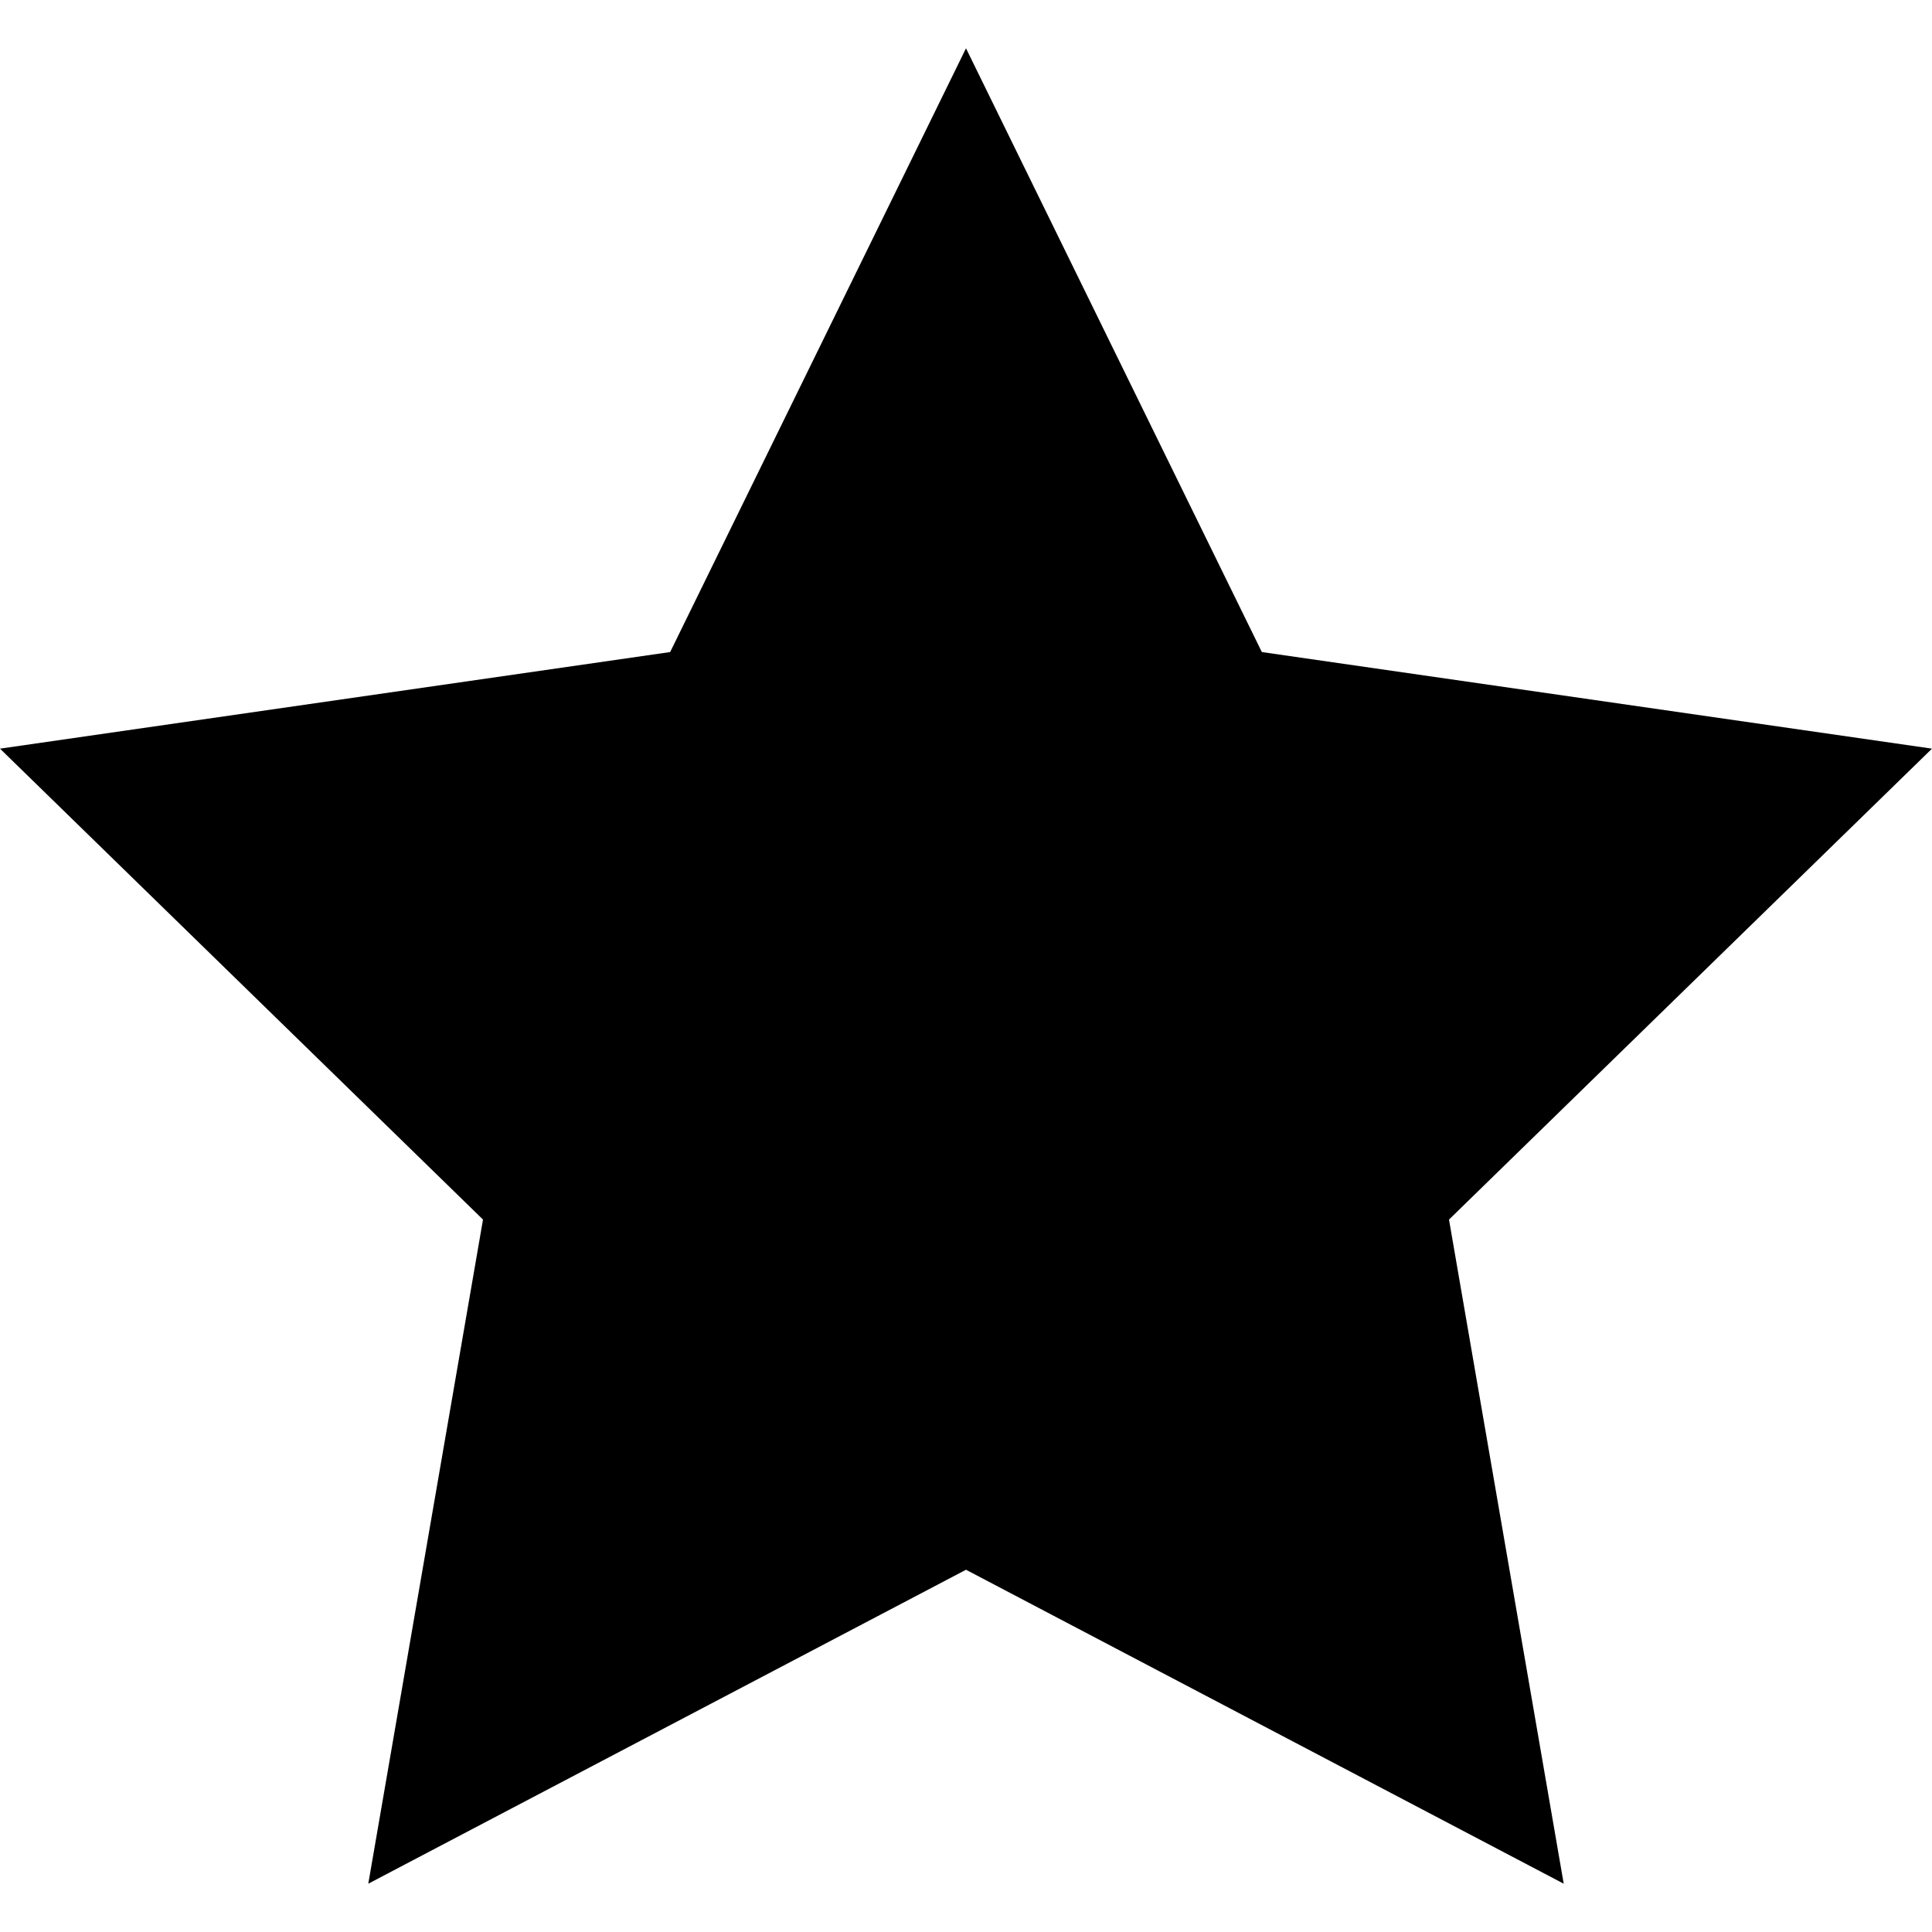 <?xml version="1.0" encoding="utf-8"?>
<!-- Generator: Adobe Illustrator 23.0.1, SVG Export Plug-In . SVG Version: 6.00 Build 0)  -->
<svg version="1.1" id="Layer_1" xmlns="http://www.w3.org/2000/svg" xmlns:xlink="http://www.w3.org/1999/xlink" x="0px" y="0px"
	 viewBox="0 0 32 32" style="enable-background:new 0 0 32 32;" xml:space="preserve">
<polygon points="24,20.2 25.9,31.2 16,26 6.1,31.2 8,20.2 0,12.4 11.1,10.8 16,0.8 20.9,10.8 32,12.4 "/>
</svg>
